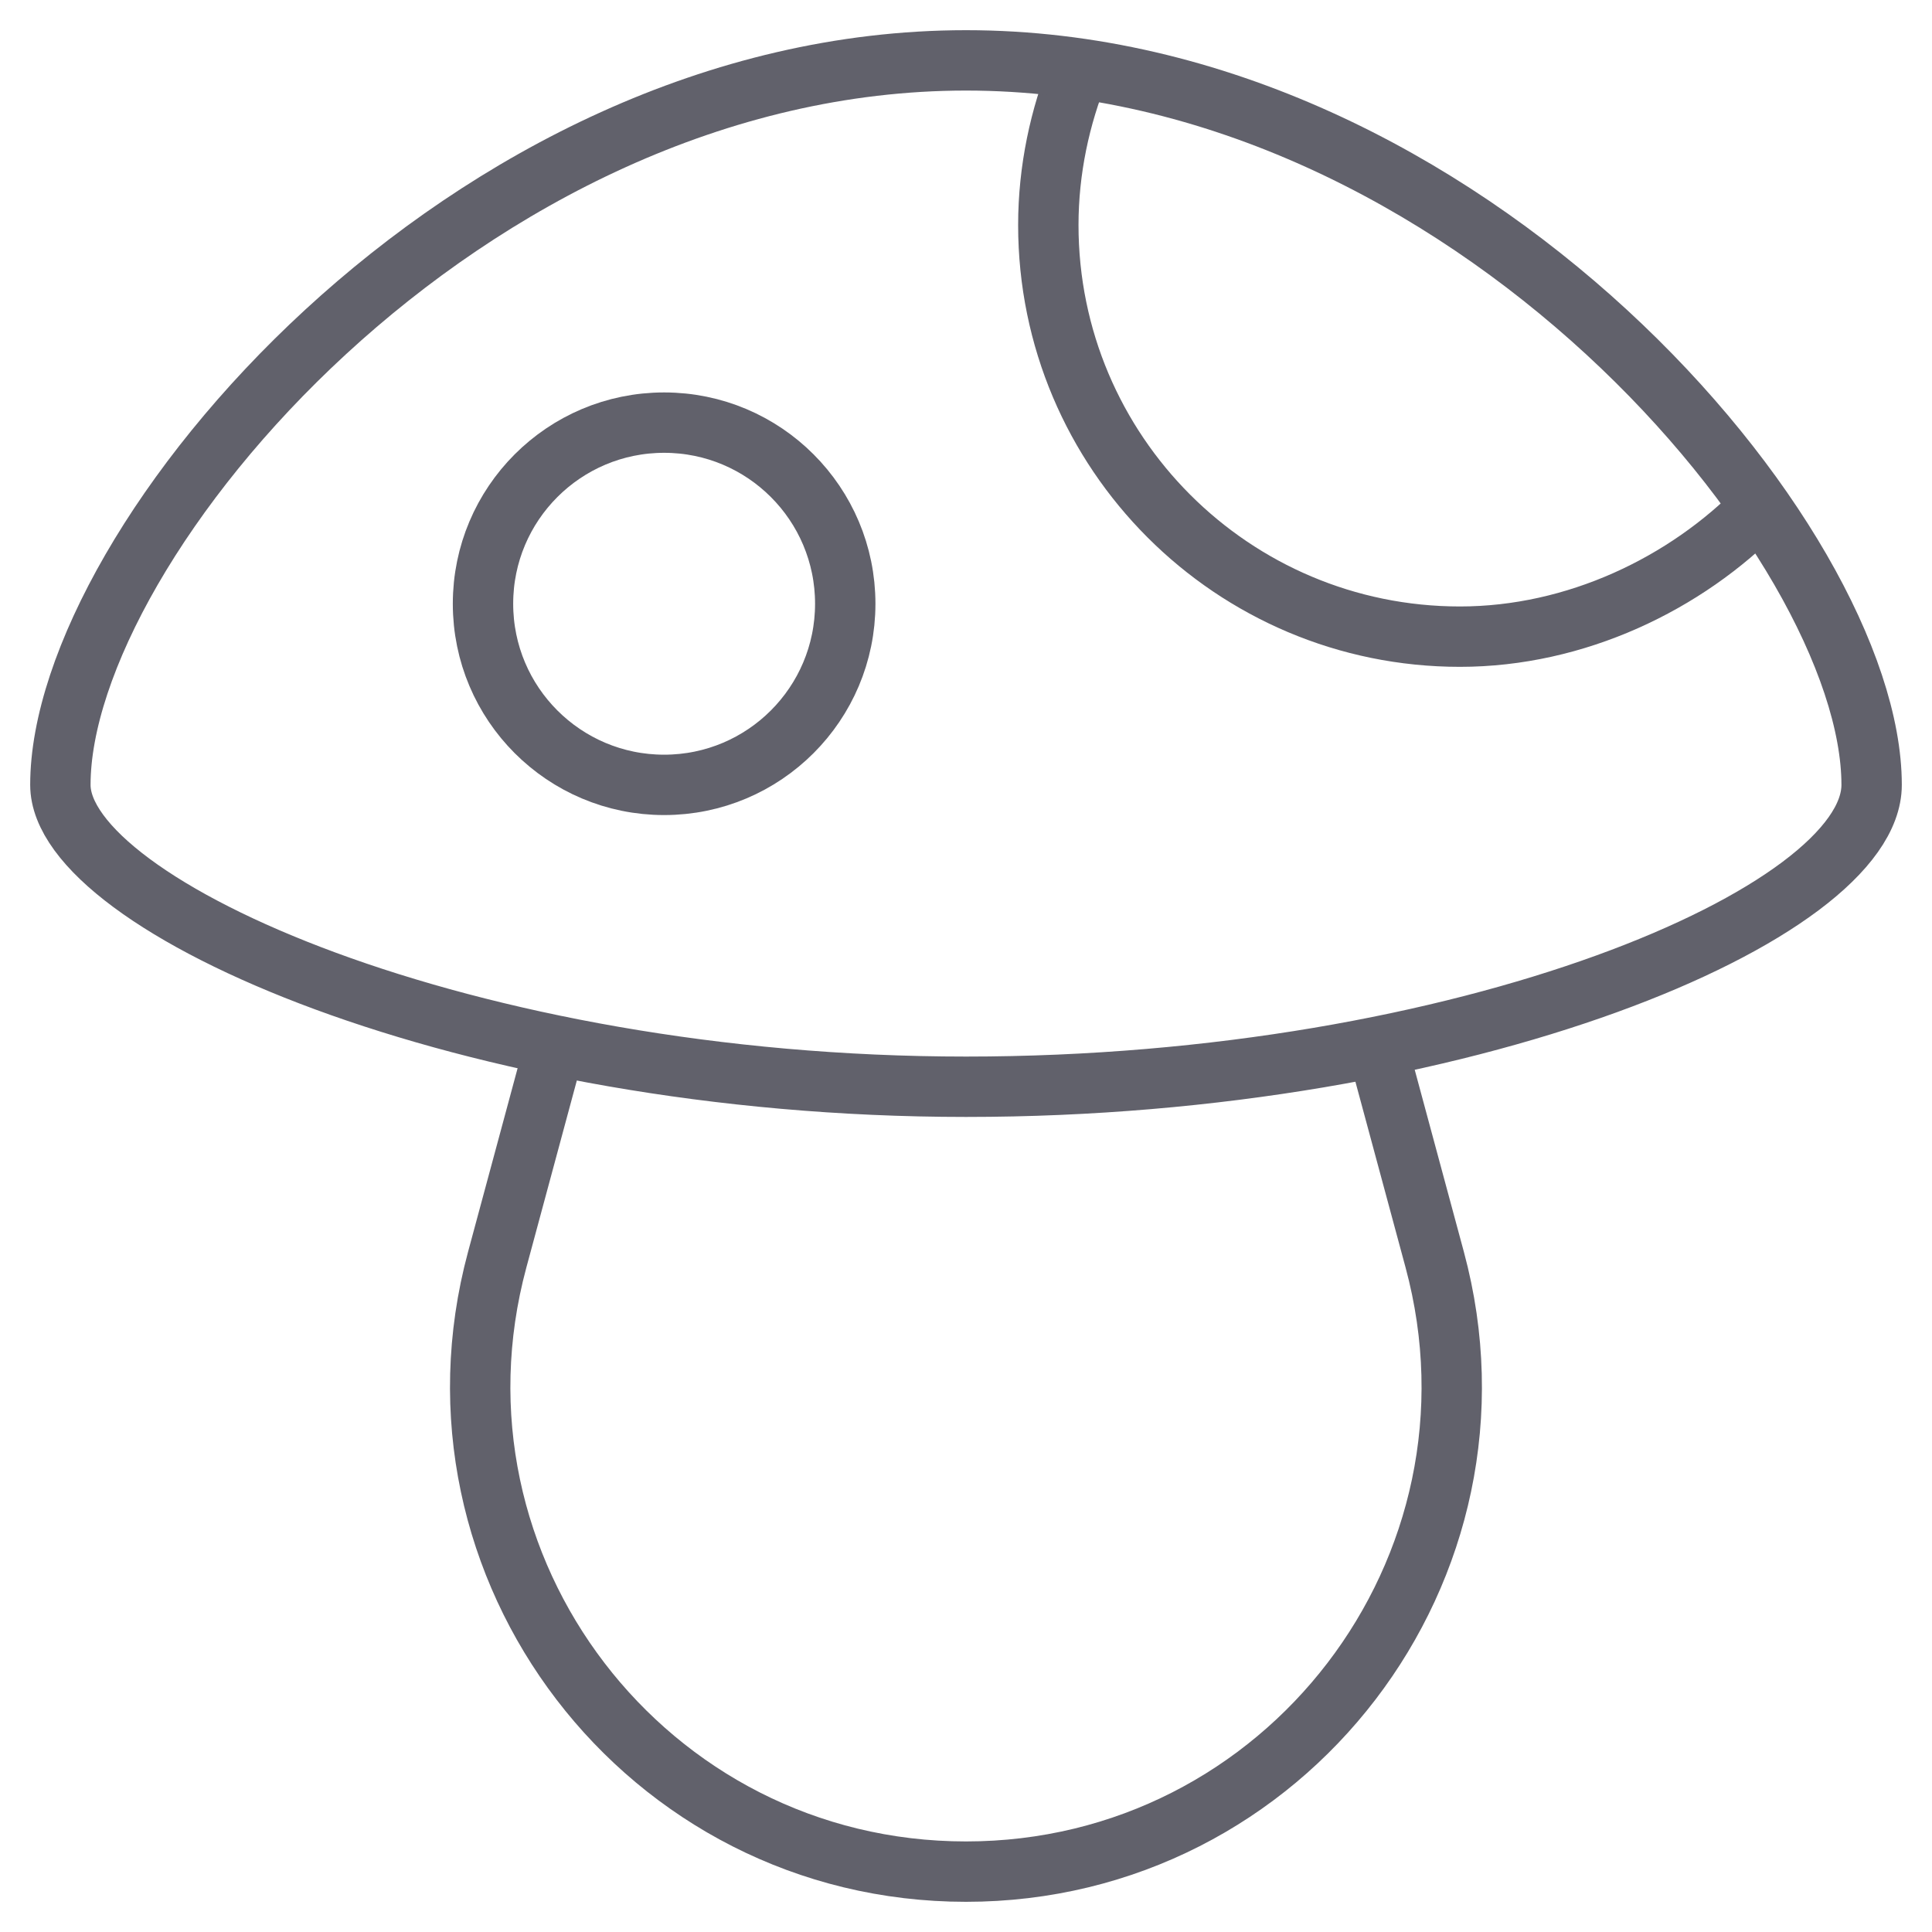 <svg xmlns="http://www.w3.org/2000/svg" height="64" width="64" viewBox="0 0 64 64"><path data-cap="butt" data-color="color-2" fill="none" stroke="#61616b" stroke-width="2" d="M18.386,34.632 l-1.915,7.095C13.713,51.948,21.412,62,31.999,62H31.999c10.588,0,18.287-10.053,15.527-20.275 l-1.903-7.049"></path> <path data-cap="butt" data-color="color-2" fill="none" stroke="#61616b" stroke-width="2" d="M35.757,2.272 c-0.649,1.589-1.03,3.36-1.03,5.182c0,7.531,6.105,13.636,13.636,13.636 c3.832,0,7.478-1.748,9.956-4.293"></path> <circle data-cap="butt" data-color="color-2" fill="none" stroke="#61616b" stroke-width="2" cx="22" cy="20" r="6"></circle> <path fill="none" stroke="#61616b" stroke-width="2" d="M2,26 C2,17.989,15.431,2,32,2s30,15.989,30,24c0,4.25-13.431,10-30,10S2,30,2,26z"></path></svg>